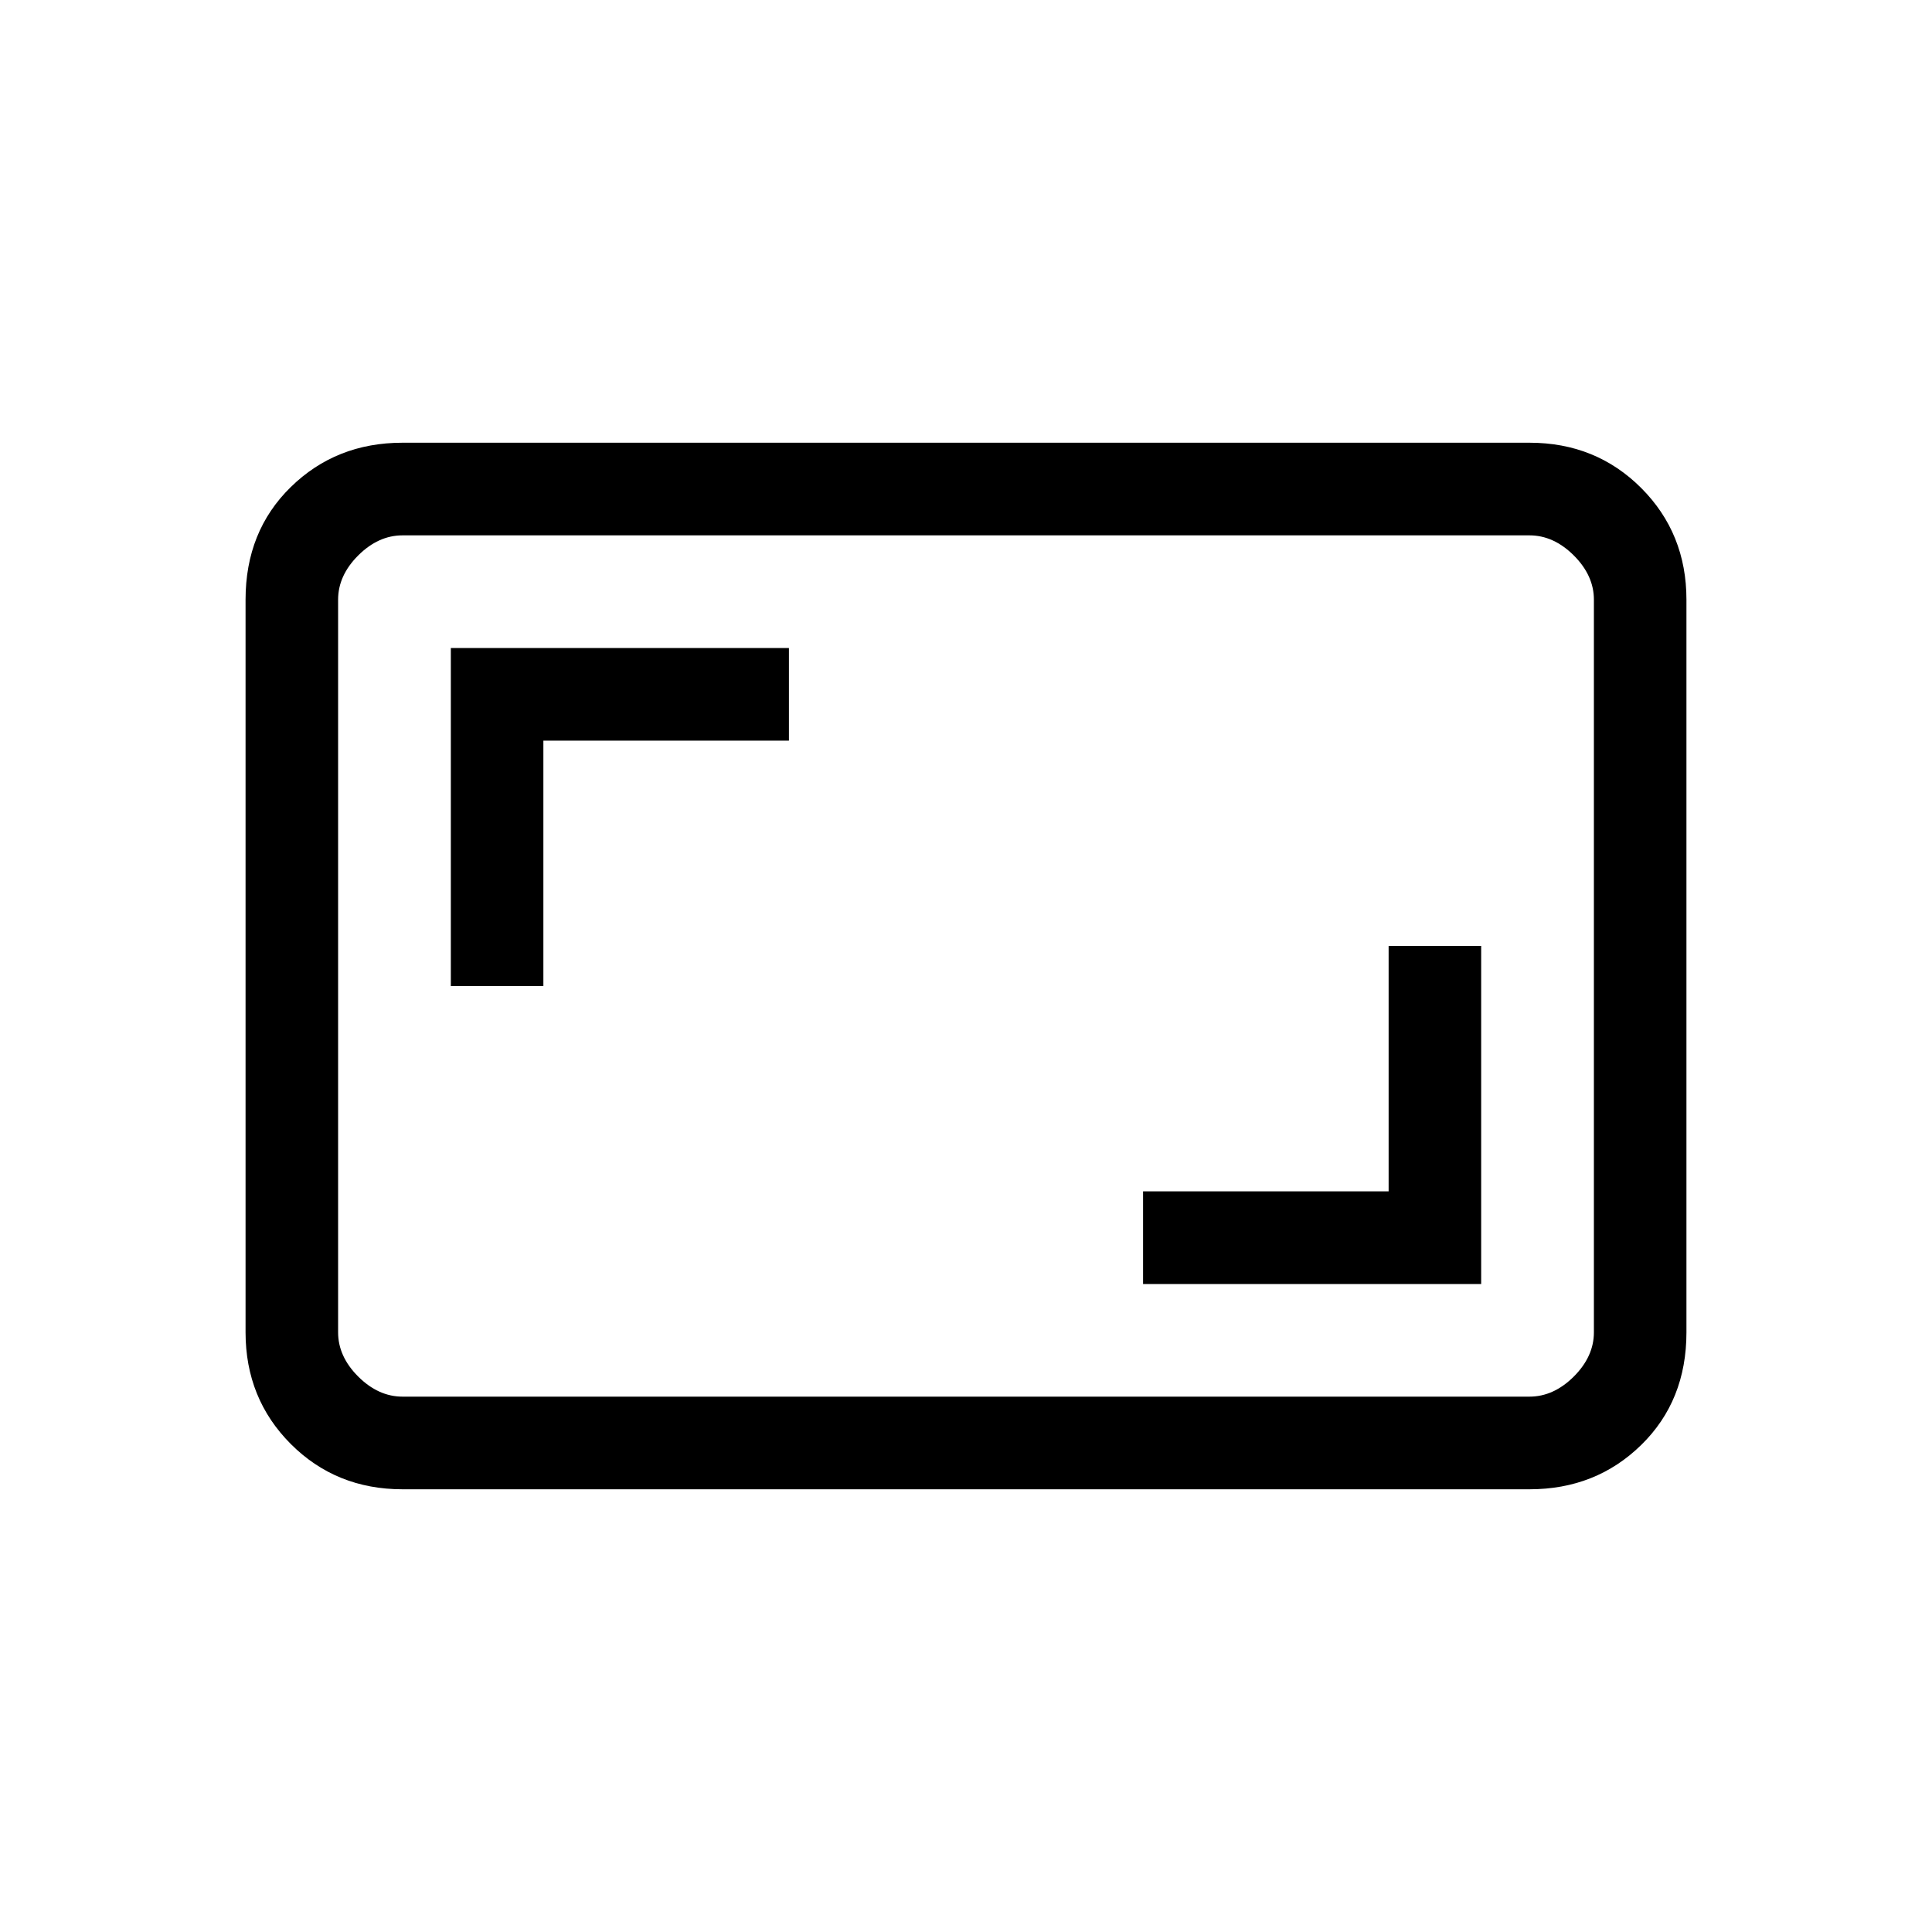 <svg xmlns="http://www.w3.org/2000/svg" height="20" width="20"><path d="M11.833 13.292h3.5v-3.5h-.958v2.541h-2.542Zm-7.166-3.084h.958V7.667h2.542v-.959h-3.5Zm-.5 5.209q-.688 0-1.157-.469-.468-.469-.468-1.156V6.208q0-.708.468-1.166.469-.459 1.157-.459h11.666q.688 0 1.157.469.468.469.468 1.156v7.584q0 .708-.468 1.166-.469.459-1.157.459Zm0-.959h11.666q.25 0 .459-.208.208-.208.208-.458V6.208q0-.25-.208-.458-.209-.208-.459-.208H4.167q-.25 0-.459.208-.208.208-.208.458v7.584q0 .25.208.458.209.208.459.208Zm-.667 0V5.542v8.916Z"/></svg>